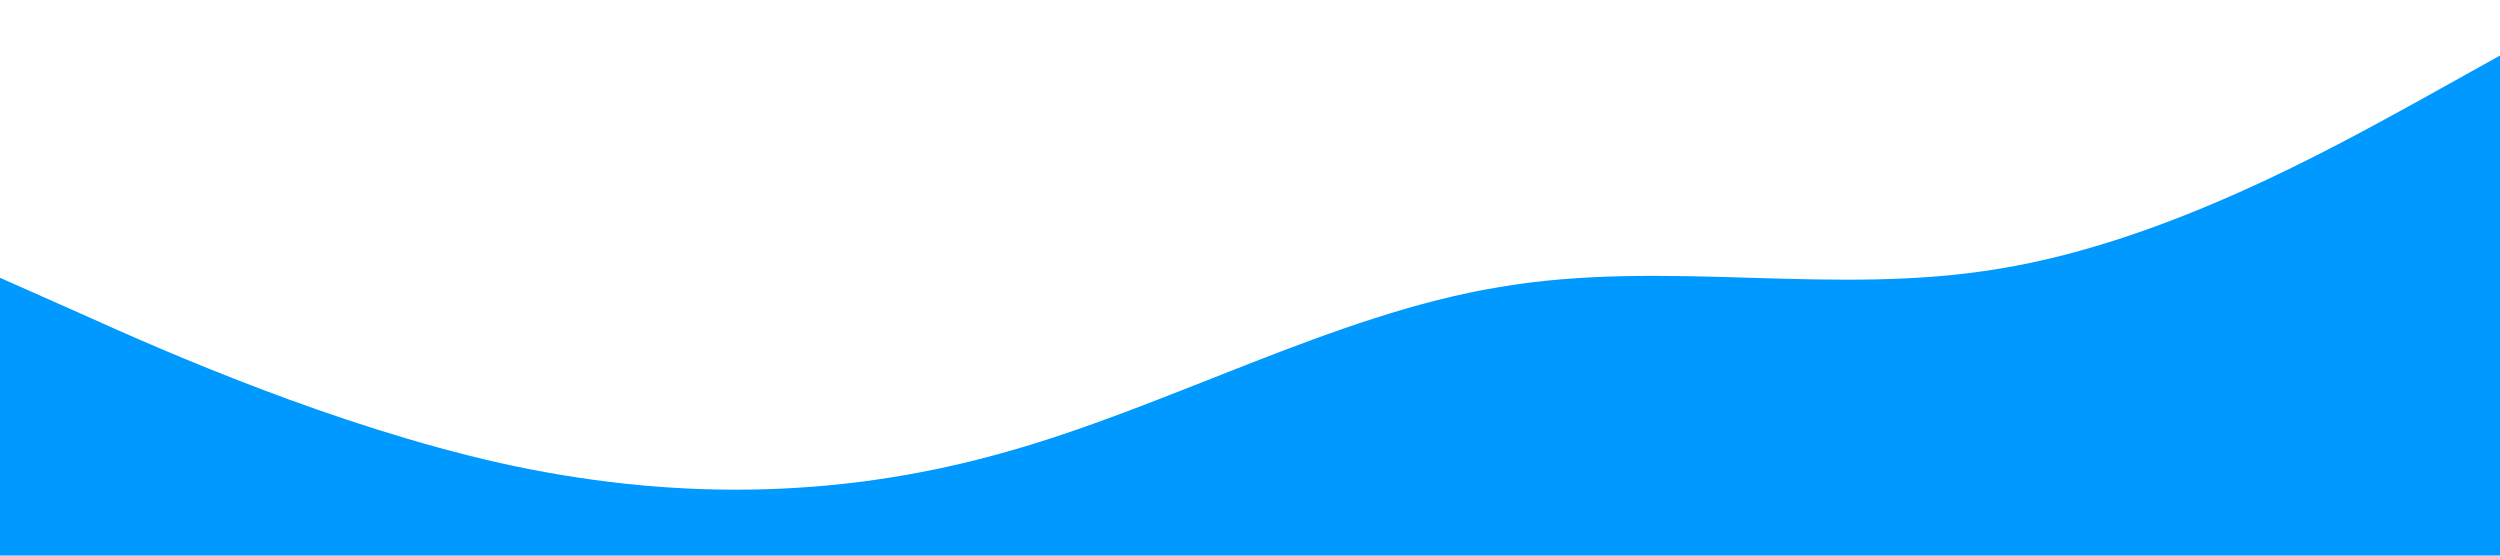 <?xml version="1.0" standalone="no"?>
<svg xmlns="http://www.w3.org/2000/svg" viewBox="0 0 1440 320" preserveAspectRatio="none">
  <path fill="#0099ff" fill-opacity="1"
        d="M0,160L48,181.3C96,203,192,245,288,266.7C384,288,480,288,576,261.3C672,235,768,181,864,165.3C960,149,1056,171,1152,154.7C1248,139,1344,85,1392,58.7L1440,32L1440,320L1392,320C1344,320,1248,320,1152,320C1056,320,960,320,864,320C768,320,672,320,576,320C480,320,384,320,288,320C192,320,96,320,48,320L0,320Z"></path>
</svg>

<!--<svg xmlns="http://www.w3.org/2000/svg" viewBox="0 0 1440 320">-->
<!--  <path fill="#0099ff" fill-opacity="1"-->
<!--        d="M0,0L48,21.3C96,43,192,85,288,128C384,171,480,213,576,240C672,267,768,277,864,277.3C960,277,1056,267,1152,266.7C1248,267,1344,277,1392,282.7L1440,288L1440,320L1392,320C1344,320,1248,320,1152,320C1056,320,960,320,864,320C768,320,672,320,576,320C480,320,384,320,288,320C192,320,96,320,48,320L0,320Z"></path>-->
<!--</svg>-->
